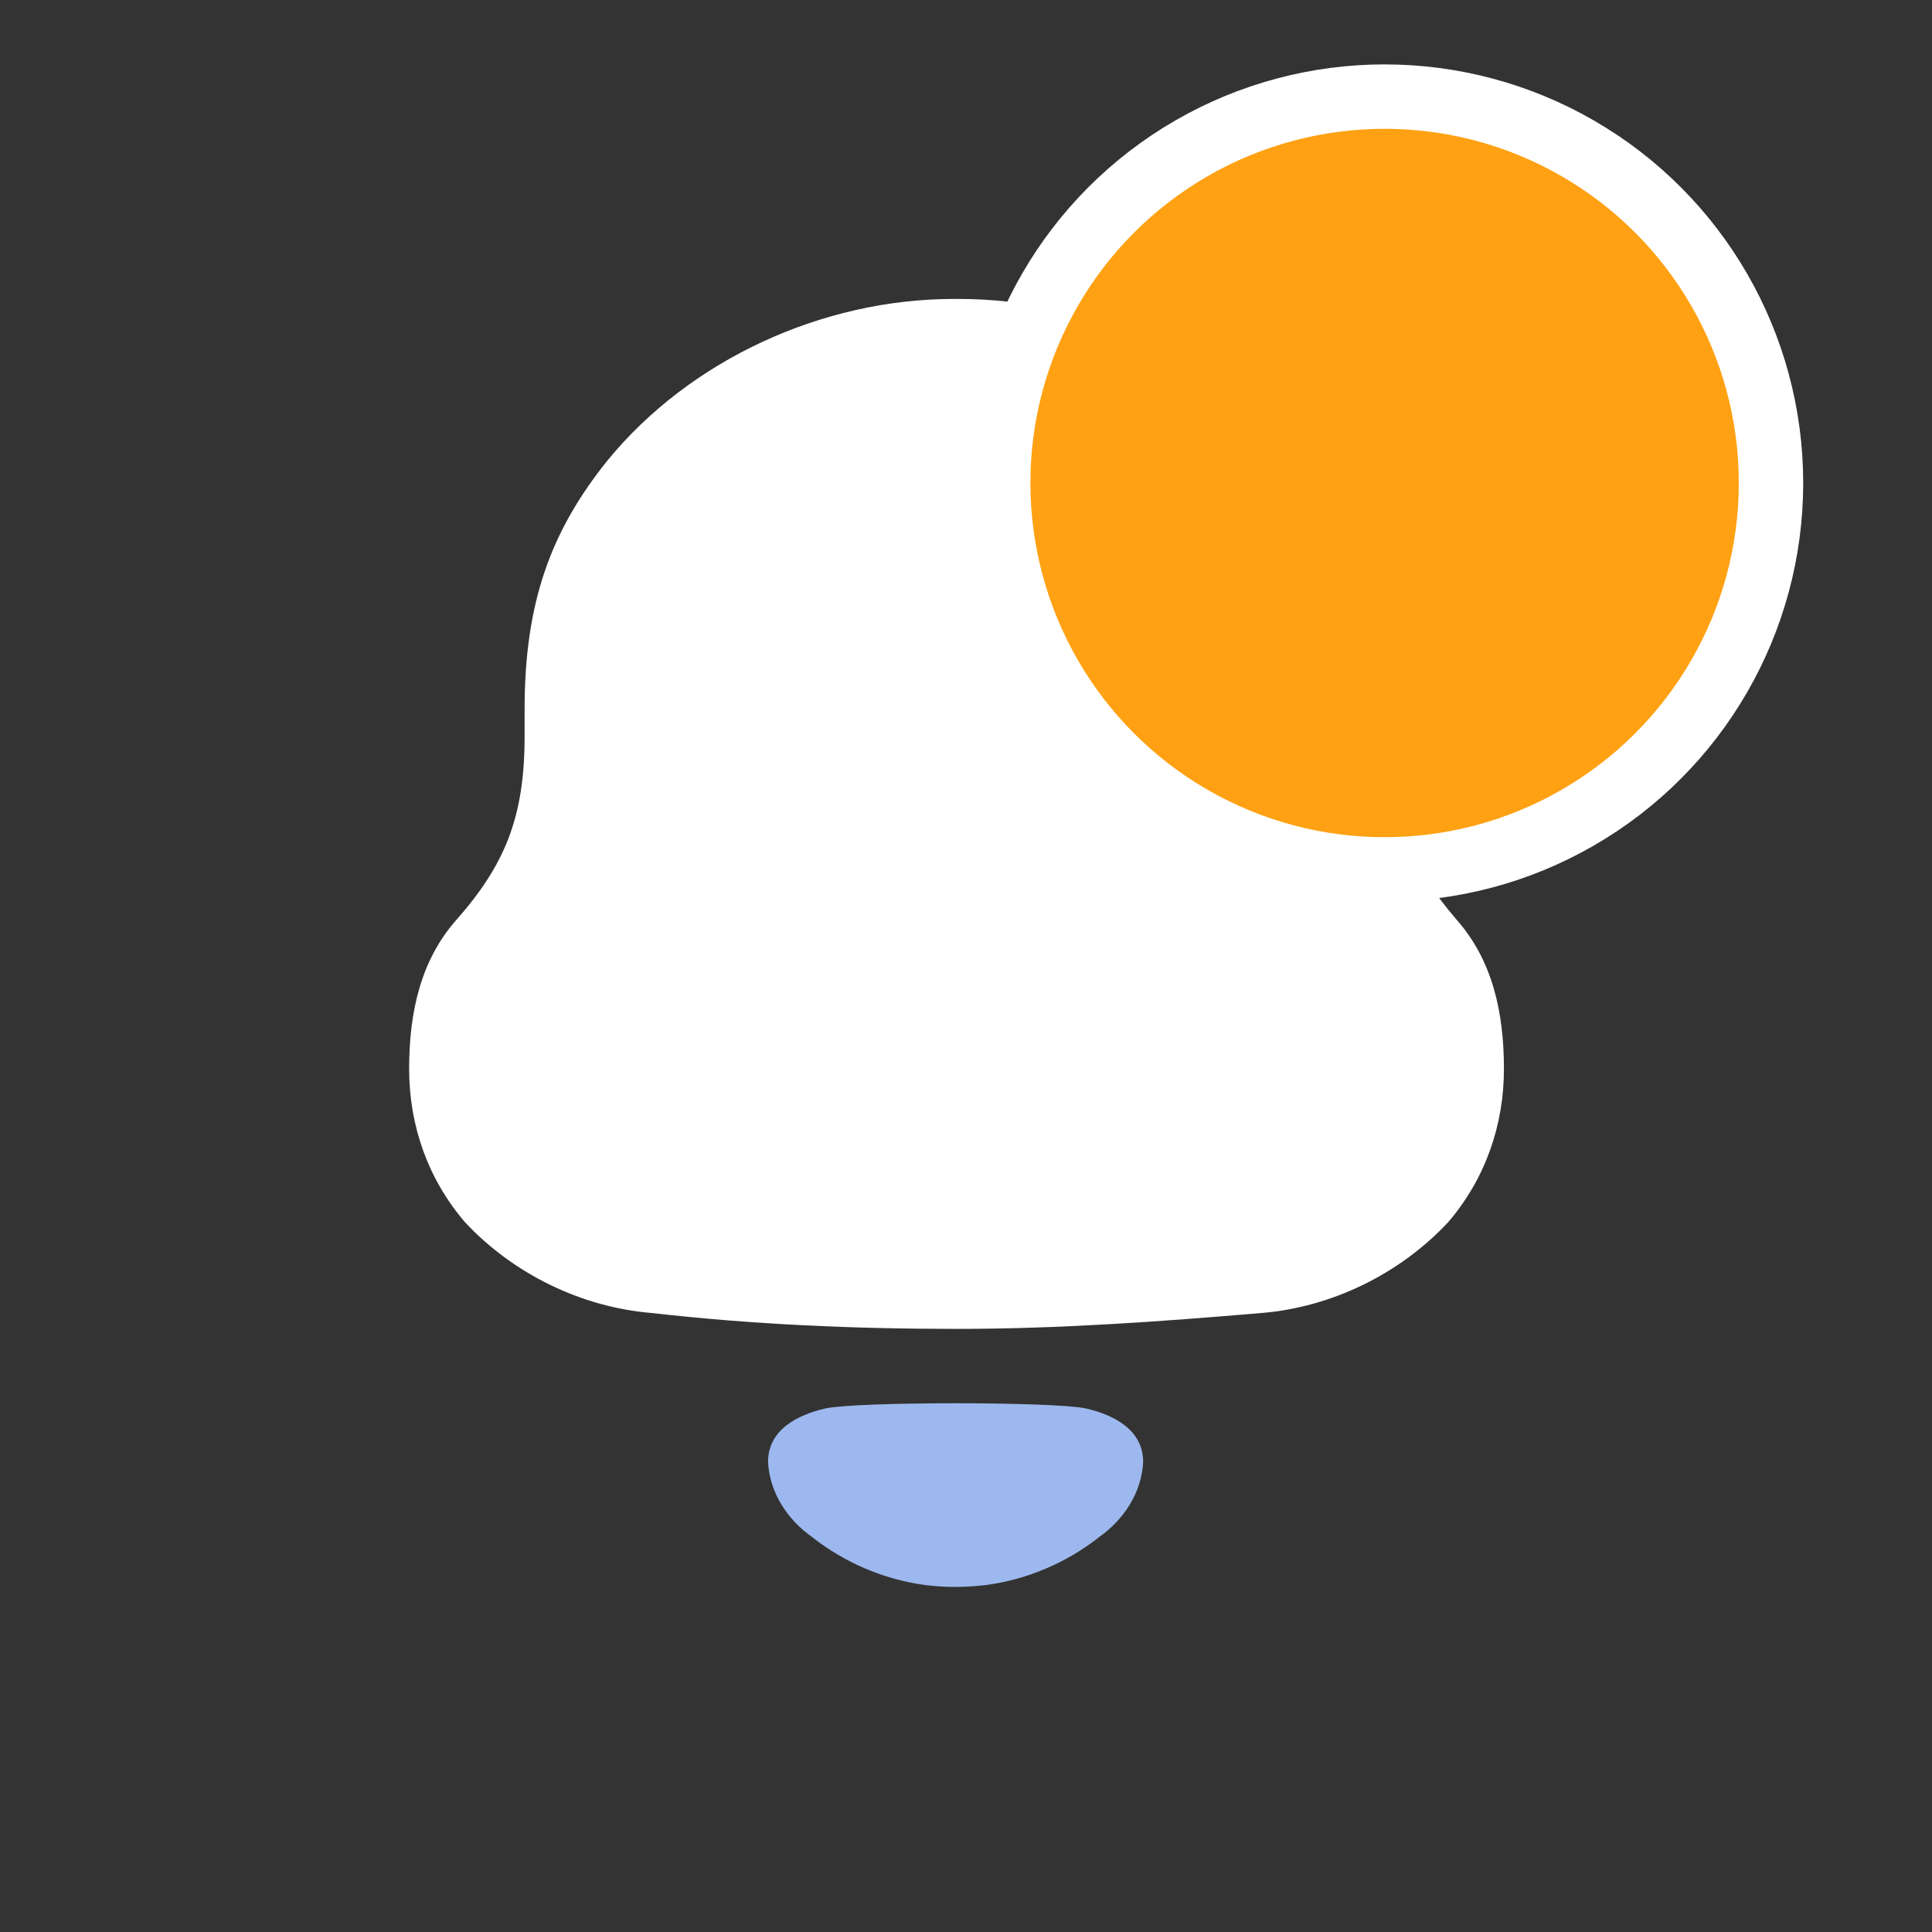 <svg width="30" height="30" viewBox="0 0 30 30" fill="none" xmlns="http://www.w3.org/2000/svg">
<rect x="0" y="0" width="30" height="30" fill="#333333" stroke="none"/>
<path d="M22.623 14.287C21.892 13.434 21.56 12.695 21.56 11.439V11.012C21.56 9.375 21.184 8.321 20.365 7.266C19.102 5.629 16.978 4.642 14.898 4.642H14.809C12.773 4.642 10.714 5.583 9.43 7.154C8.567 8.23 8.146 9.33 8.146 11.012V11.439C8.146 12.695 7.836 13.434 7.084 14.287C6.53 14.915 6.353 15.723 6.353 16.597C6.353 17.473 6.641 18.301 7.217 18.975C7.969 19.783 9.032 20.299 10.117 20.388C11.688 20.567 13.26 20.635 14.854 20.635C16.447 20.635 18.018 20.522 19.59 20.388C20.675 20.299 21.737 19.783 22.49 18.975C23.065 18.301 23.353 17.473 23.353 16.597C23.353 15.723 23.176 14.915 22.623 14.287Z" fill="white"/>
<path d="M16.862 21.87C16.362 21.763 13.316 21.763 12.816 21.87C12.389 21.969 11.926 22.198 11.926 22.702C11.951 23.182 12.232 23.606 12.622 23.875L12.621 23.876C13.125 24.269 13.716 24.519 14.335 24.608C14.665 24.654 15.001 24.652 15.343 24.608C15.961 24.519 16.553 24.269 17.057 23.876L17.056 23.875C17.445 23.606 17.727 23.182 17.751 22.702C17.751 22.198 17.289 21.969 16.862 21.87Z" fill="#9DB8EE"/>
<circle cx="21.5" cy="7.5" r="6" fill="#FFA113" stroke="white"/>
</svg>
